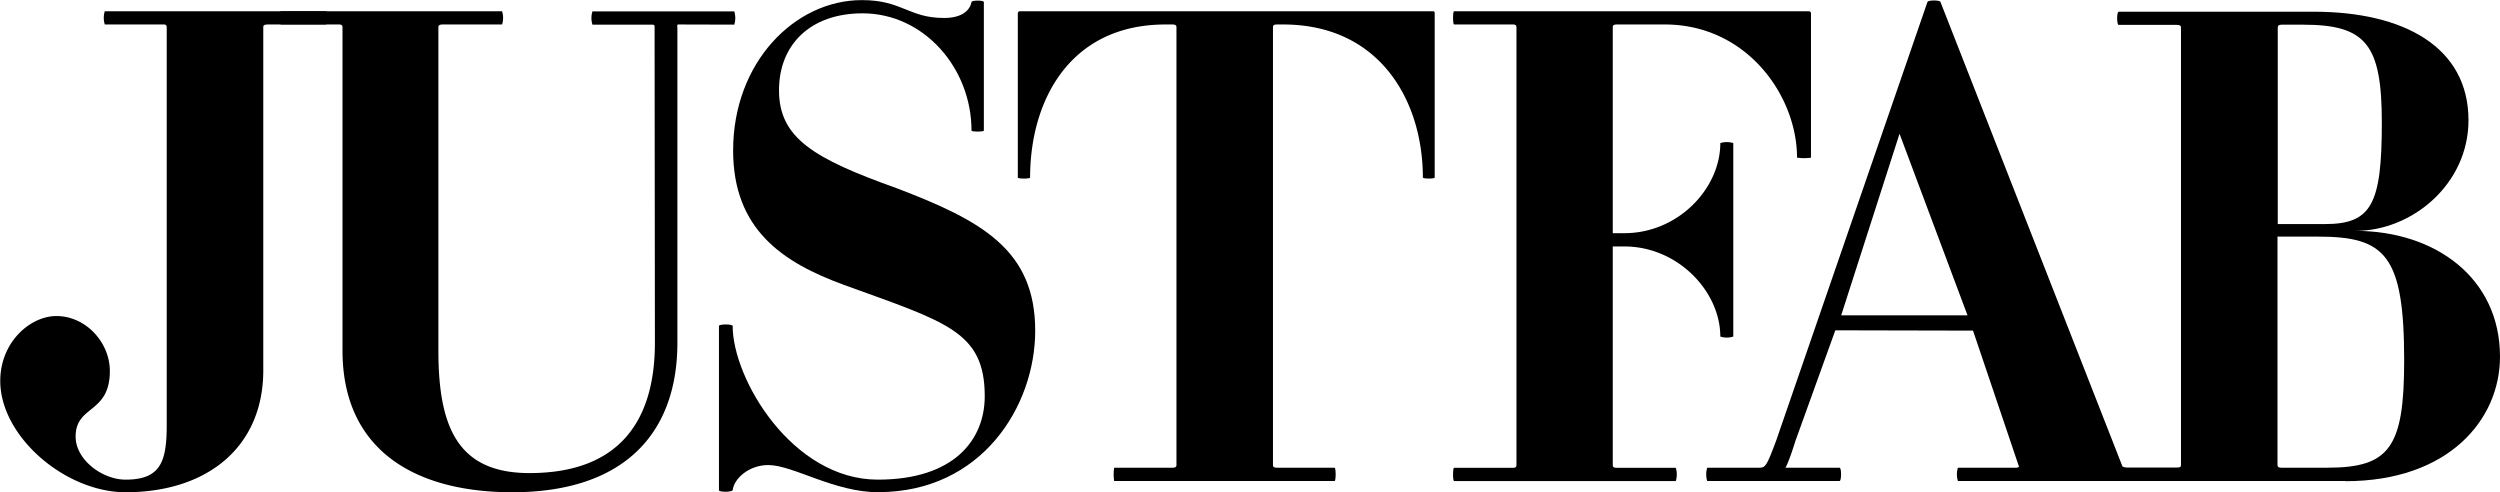 <svg id="Layer_1" data-name="Layer 1" xmlns="http://www.w3.org/2000/svg" viewBox="0 0 480 94.52"><title>JF_Logo_Black</title><path d="M85.36,90.81c-.78,0-1,.13-1,.51v65.89c0,14.76-10.78,23.41-26.43,23.41-11.57,0-24.07-10.68-24.07-21.37,0-7.5,5.79-12.46,10.78-12.46,5.66,0,10.26,5.08,10.26,10.55,0,8.27-6.57,6.49-6.57,12.6,0,4.45,5.12,8.26,9.6,8.26,6.7,0,7.89-3.43,7.89-10.43V91.32a.48.48,0,0,0-.53-.51H53.93a4.23,4.23,0,0,1,0-2.54H96.41c.27,0,.27,2.54,0,2.54Z" transform="translate(-33.81 -86.11)"/><path d="M164.11,90.81c-.4,0-.24.34-.24.72v60.38c0,17.55-10.39,28.71-31.69,28.71-18.94,0-32.61-8.27-32.61-27.22V91.32c0-.38-.27-.51-.66-.51H87.73c-.27,0-.27-2.54,0-2.54h42.48a4.23,4.23,0,0,1,0,2.54H118.89c-.65,0-.91.13-.91.51V153.4c0,14.88,3.81,23.54,17.49,23.54,17.23,0,24.08-10,24.08-25l-.06-60.35c0-.38.11-.75-.42-.75H147.56a4.23,4.23,0,0,1,0-2.54h27.23a4.23,4.23,0,0,1,0,2.54Z" transform="translate(-33.81 -86.11)"/><path d="M202.49,180.62c-8.54,0-16.43-5.22-21.17-5.22-3.68,0-6.57,2.55-6.84,4.84-.26.38-2.63.38-2.63,0V148.69c0-.38,2.63-.38,2.63,0,0,10.18,11.44,29.51,27.88,29.51,14.74,0,20.52-7.75,20.52-16,0-12.47-7.37-14.25-27-21.38-11.84-4.32-21.31-10.68-21.31-25.82,0-16.92,11.84-28.87,24.72-28.87,7.77,0,8.95,3.43,15.79,3.43,3.68,0,5-1.66,5.26-3.05,0-.38,2.37-.38,2.37,0v24.68c0,.25-2.37.25-2.37,0,0-12.09-9.21-22.52-20.91-22.52-10.13,0-16.05,6.11-16.05,14.76,0,9.16,6.58,13.1,22.63,18.83,16.3,6.22,26.56,11.82,26.56,27.34,0,14.5-10.26,31-30.12,31" transform="translate(-33.81 -86.11)"/><path d="M307,120.2c0-14.76-8.29-29.39-26.83-29.39H279c-.52,0-.78.13-.78.51v84.09c0,.37.26.5.78.5h11.05c.27,0,.27,2.55,0,2.55H247.73a8.39,8.39,0,0,1,0-2.55h11.18c.52,0,.78-.13.78-.51V91.32c0-.38-.26-.51-.78-.51h-1.32c-18.41,0-26,14.63-26,29.39,0,.26-2.36.26-2.36,0V88.65a.41.41,0,0,1,.39-.38H309c.27,0,.27.26.27.38V120.2c0,.26-2.24.26-2.24,0" transform="translate(-33.81 -86.11)"/><path d="M378.84,116.38c0-11.83-9.6-25.57-25.39-25.57h-9.2c-.53,0-.79.13-.79.51v39.56h2.23c10.27,0,18.42-8.52,18.42-17.3a4.23,4.23,0,0,1,2.49,0v37.15a4.07,4.07,0,0,1-2.49,0c0-8.66-8.15-17.3-18.42-17.3h-2.23v42c0,.37.26.5.79.5h11.31a4.23,4.23,0,0,1,0,2.54H313c-.27,0-.27-2.54,0-2.54h11.31c.4,0,.66-.13.66-.5V91.32c0-.38-.26-.51-.66-.51H313c-.27,0-.27-2.54,0-2.54h68.12a.42.42,0,0,1,.4.38v27.73a8.92,8.92,0,0,1-2.63,0" transform="translate(-33.81 -86.11)"/><path d="M398.52,111.79l-11.2,34.86h24.25Zm11.21,66.67a4.27,4.27,0,0,1,0-2.55h11.19c.38,0,.65-.25.52-.25l-8.81-26.07-26.44-.06-7.63,21.16c-1.44,4.58-1.95,5.22-1.95,5.22H387c.39,0,.39,2.55,0,2.55H361.59a4.43,4.43,0,0,1,0-2.55h10c1.19,0,1.45-.38,3.29-5.33l29-84.09c.13-.38,2.37-.38,2.5,0l34.94,89.17a1.86,1.86,0,0,0,.92.25h11.3c.27,0,.27,2.55,0,2.55Z" transform="translate(-33.81 -86.11)"/><path d="M478.84,131.54h-7.75v43.87c0,.38.26.5.79.5h8.81c11.95,0,14.72-3.94,14.72-20.59,0-20.34-3.68-23.78-16.57-23.78M476,90.85h-4.07c-.53,0-.79.13-.79.52v37.76h9.07c8.94,0,10.91-3.82,10.91-19.46,0-15-3-18.82-15.12-18.82m8.16,87.61H440.59c-.38,0-.38-2.55,0-2.55h11.18c.52,0,.79-.12.79-.5v-84c0-.39-.27-.52-.79-.52H440.59c-.38,0-.38-2.53,0-2.53h37.47c17.22,0,29.7,6.73,29.7,20.84,0,12.21-10.77,21.24-21.69,21.24,15.25,0,27.74,9,27.74,24.16,0,12.07-9.85,23.9-29.7,23.9" transform="translate(-33.81 -86.11)"/></svg>